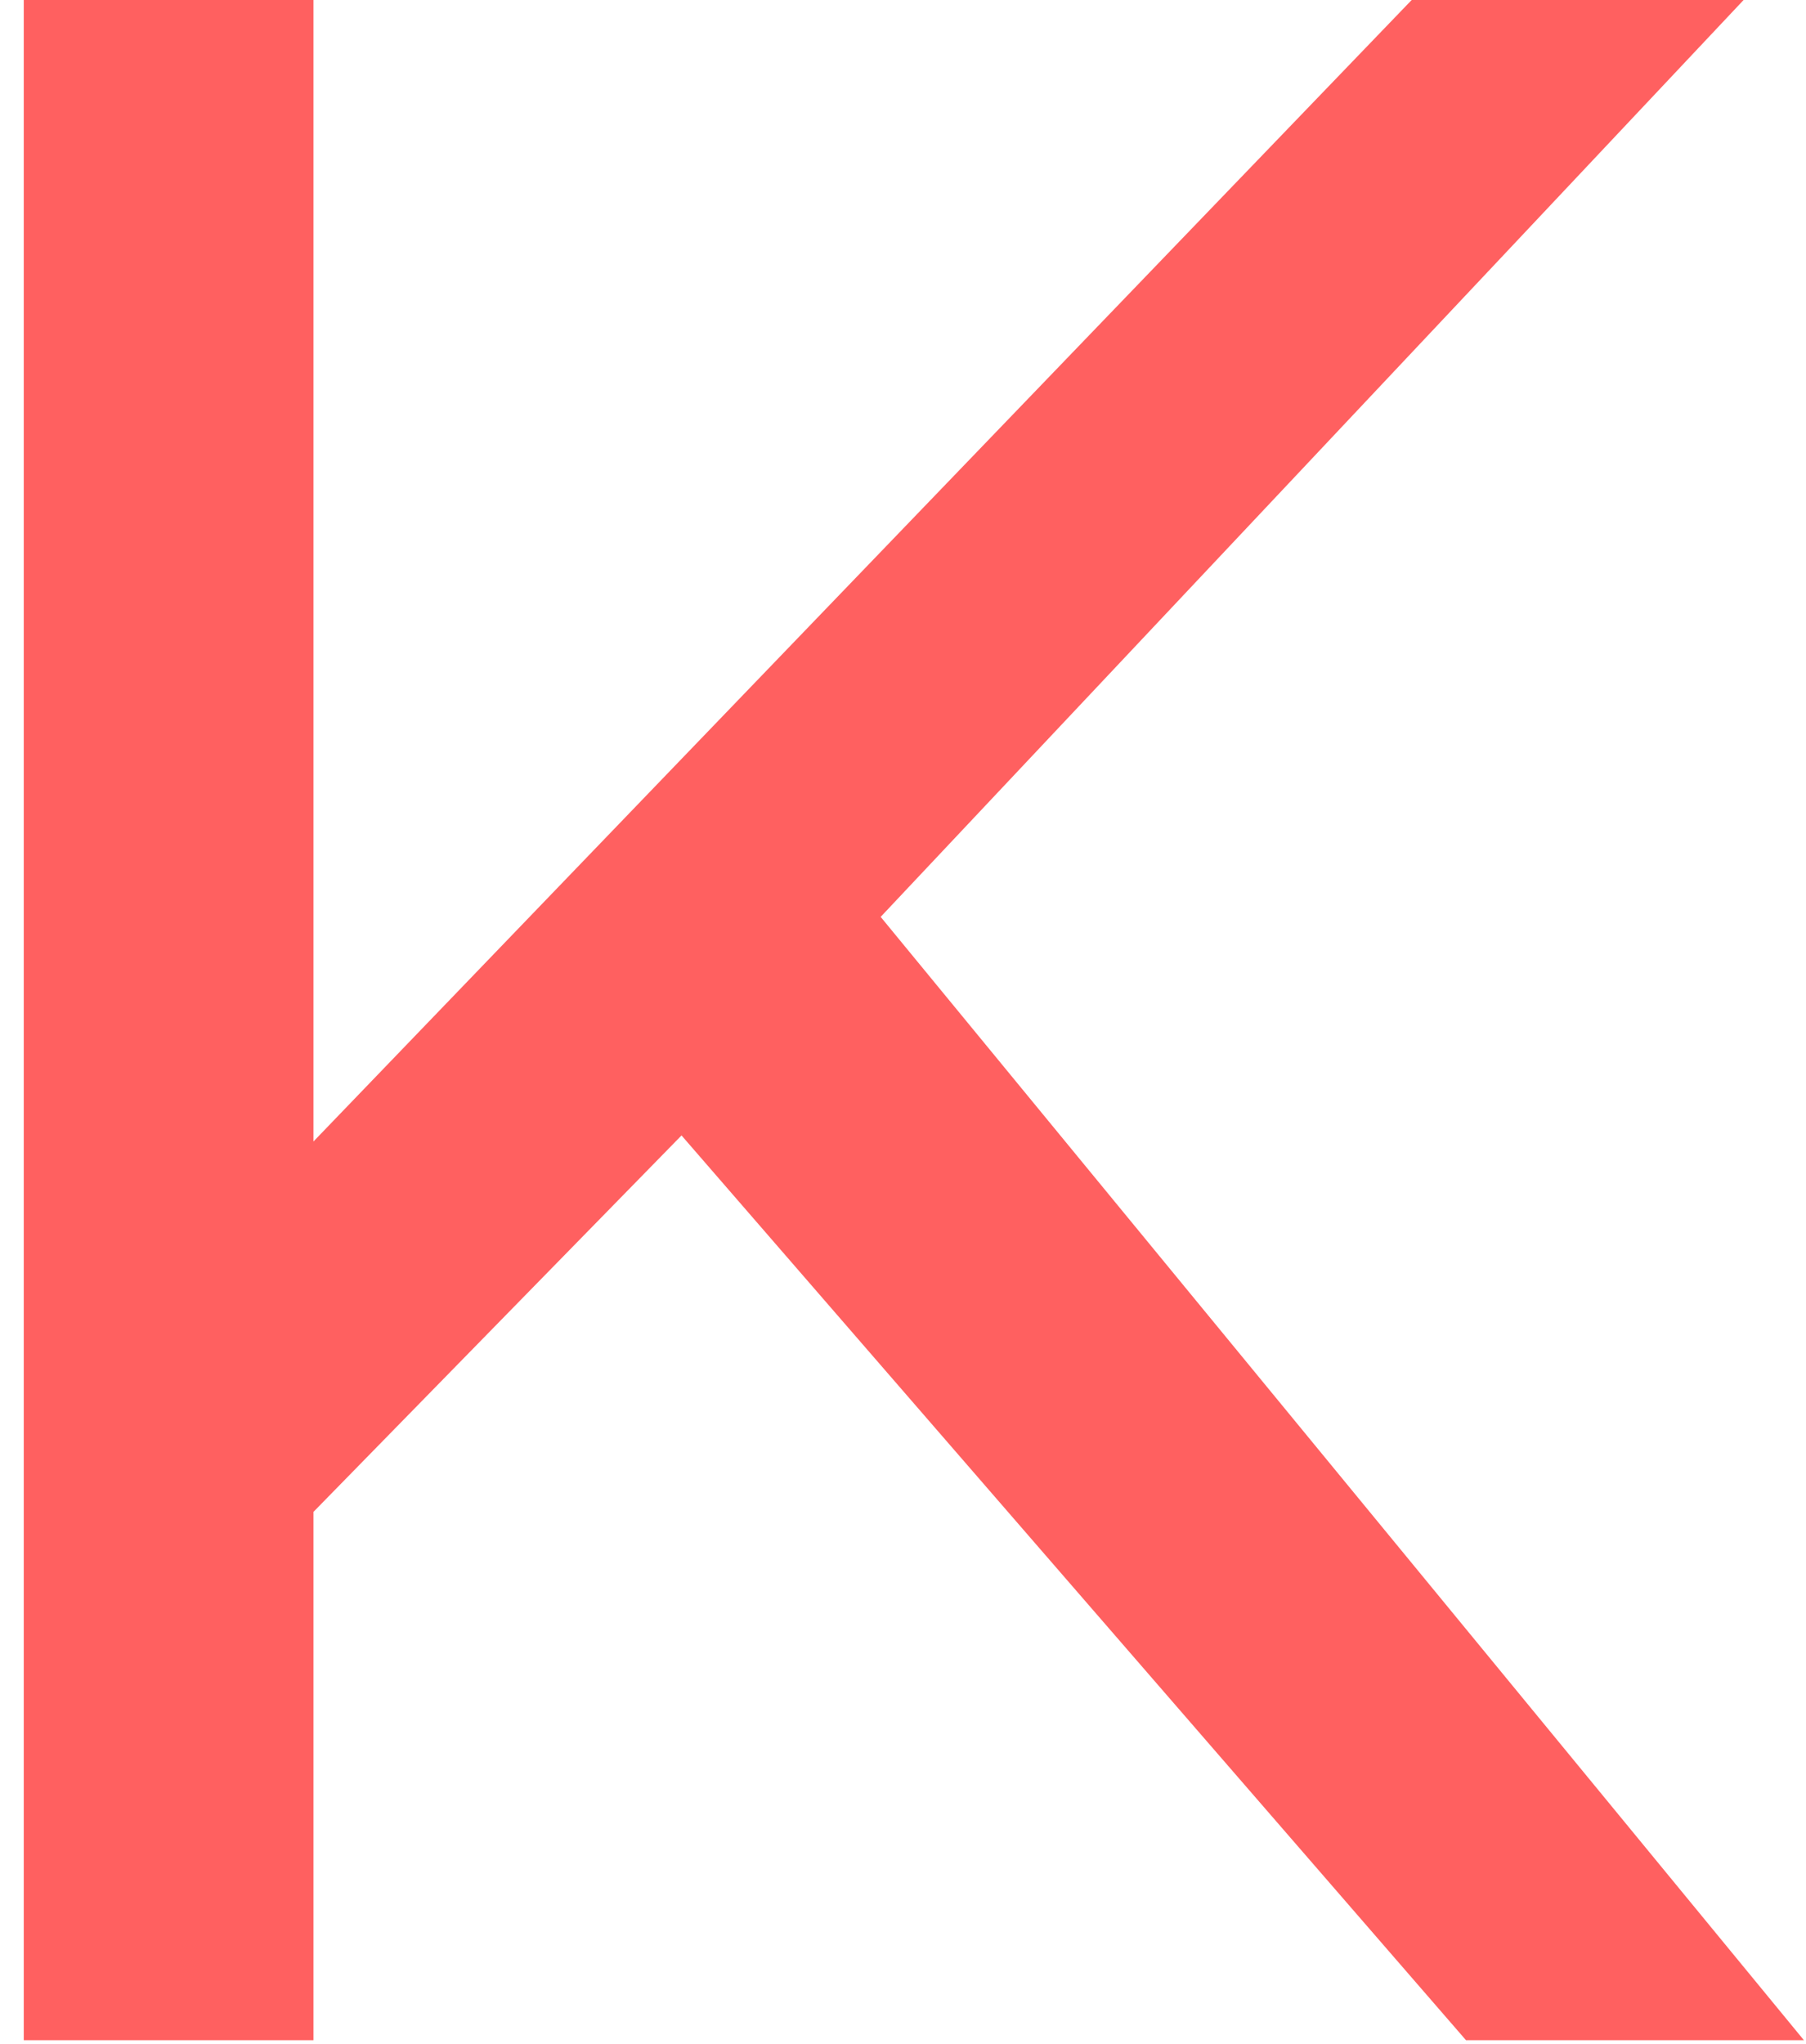 <svg width="38" height="43" viewBox="0 0 38 43" fill="none" xmlns="http://www.w3.org/2000/svg">
<path d="M14.34 23.887L6.595 31.807V42.921H0.5V0H6.595V24.015L29.703 0H36.687L18.53 19.289L37.956 42.921H30.846L14.34 23.887Z" fill="#FF6060"/>
</svg>
